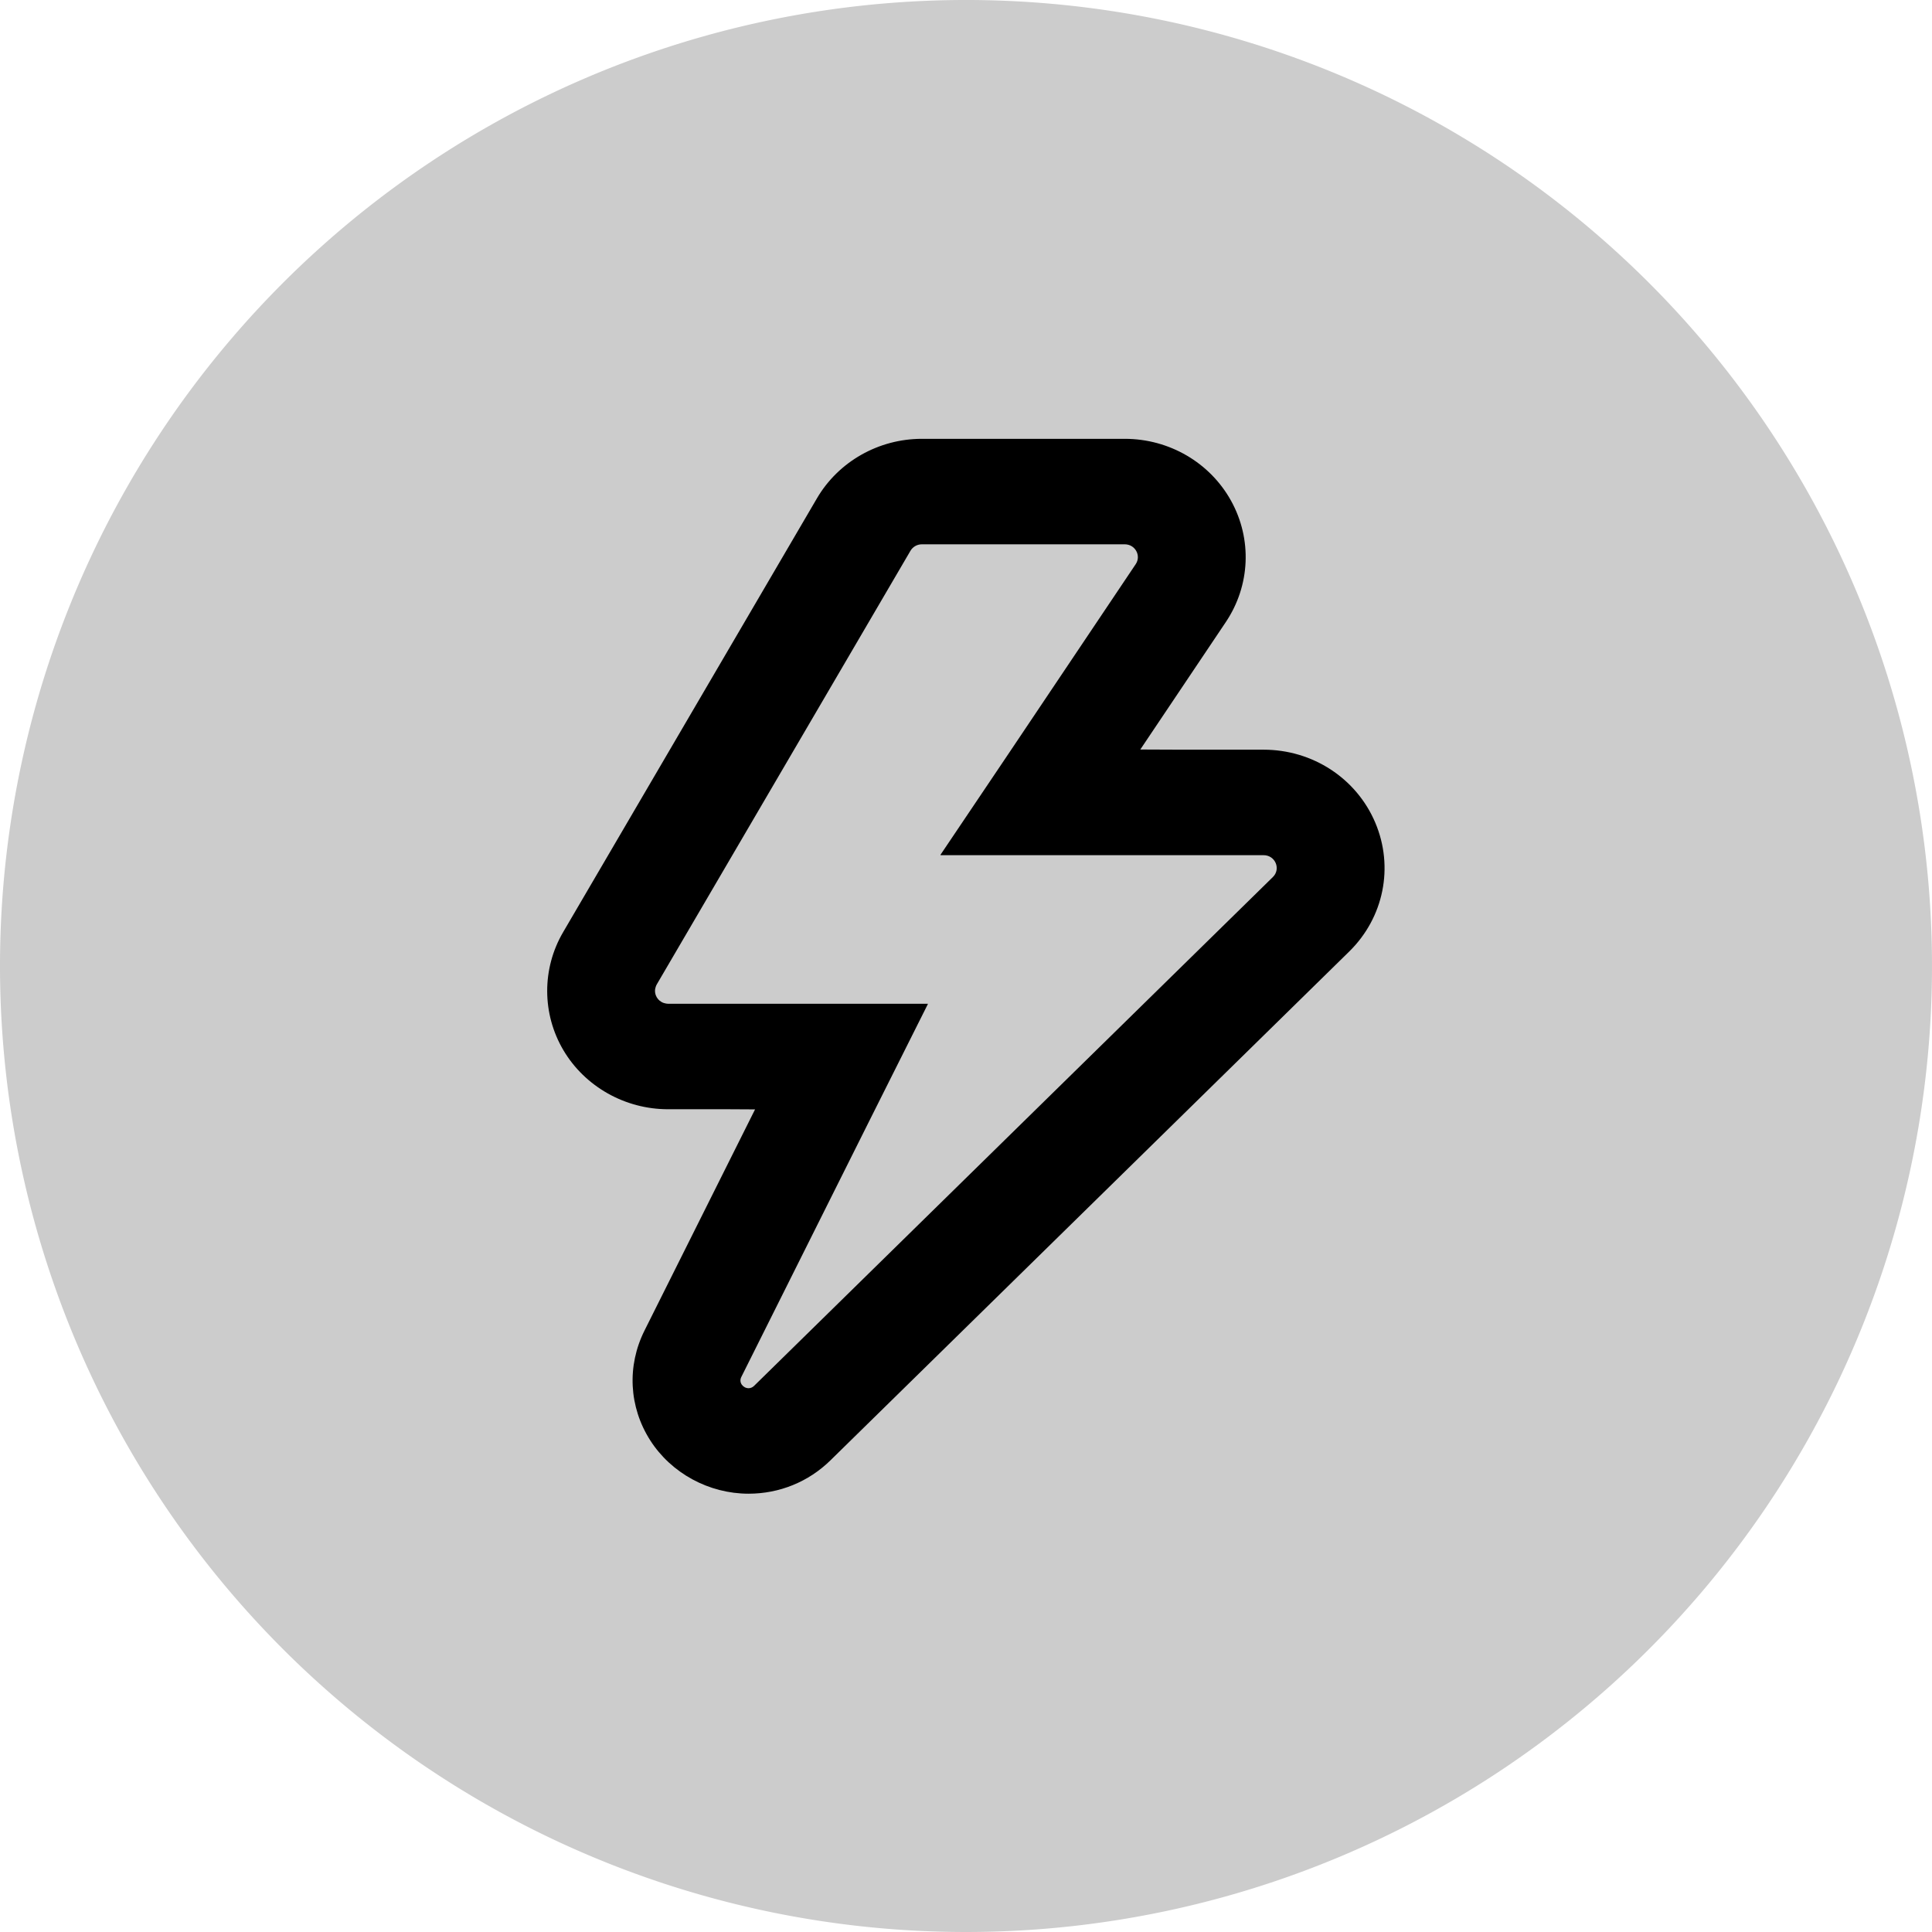 <?xml version="1.0" encoding="UTF-8" standalone="no"?>
<svg
   xmlns:dc="http://purl.org/dc/elements/1.1/"
   xmlns:cc="http://creativecommons.org/ns#"
   xmlns:rdf="http://www.w3.org/1999/02/22-rdf-syntax-ns#"
   xmlns:svg="http://www.w3.org/2000/svg"
   xmlns="http://www.w3.org/2000/svg"
   height="512"
   width="512"
   xml:space="preserve"
   style="opacity:1"
   viewBox="0 0 512 512"
   y="0px"
   x="0px"
   id="_x31_0"
   version="1.1"><defs
     id="defs11" /><style
     id="style2"
     type="text/css">
	.st0{fill:#374149;}
  </style><path
     d="M 61.999,88.968 A 256,256 0 0 1 422.633,61.656 256,256 0 0 1 450.686,422.233 256,256 0 0 1 90.167,451.027 256,256 0 0 1 60.633,90.568"
     id="path4490"
     style="opacity:0.203;fill:#000000;fill-opacity:1;fill-rule:nonzero;stroke:none;stroke-width:1.034;stroke-linejoin:round;stroke-miterlimit:4;stroke-dasharray:none;stroke-opacity:1" /><g
     style="fill:#000000;fill-opacity:1"
     transform="matrix(0.558,0,0,0.546,113.12,116.293)"
     id="g6"><path
       style="fill:#000000;fill-opacity:1"
       id="path4"
       d="m 450.433,186.301 c -8.922,-21.516 -29.742,-35.418 -53.031,-35.418 H 359.468 L 338.842,150.797 379.46,88.93 C 391.058,71.254 392.022,48.731 381.983,30.137 371.949,11.55 352.589,0 331.465,0 h -96.379 c -20.543,0 -39.645,11.078 -49.84,28.914 L 64.714,239.461 c -10.137,17.707 -10.074,39.668 0.16,57.324 10.234,17.649 29.27,28.614 49.672,28.614 h 28.844 l 12.484,0.07 -52.515,107.371 c -8.394,17.152 -7.39,37.046 2.691,53.207 9.988,16.007 27.895,25.953 46.735,25.953 14.66,0 28.469,-5.746 38.875,-16.176 L 438.05,248.855 c 16.45,-16.488 21.309,-41.042 12.383,-62.554 z m -212.566,88.058 0.078,-0.16 H 114.546 c -0.434,0 -0.84,-0.086 -1.242,-0.168 -0.277,-0.058 -0.55,-0.125 -0.816,-0.214 -0.758,-0.266 -1.43,-0.668 -2.008,-1.176 -0.218,-0.195 -0.422,-0.398 -0.613,-0.622 -0.504,-0.586 -0.891,-1.254 -1.153,-1.98 -0.098,-0.282 -0.172,-0.558 -0.226,-0.844 -0.156,-0.754 -0.172,-1.531 -0.027,-2.32 0.05,-0.278 0.129,-0.547 0.218,-0.821 0.129,-0.39 0.254,-0.781 0.469,-1.16 L 229.691,54.328 c 1.11,-1.934 3.168,-3.129 5.394,-3.129 h 96.379 c 4.941,0 7.91,5.496 5.195,9.633 l -59.817,91.11 -32.918,49.98 h 0.102 l -0.102,0.164 h 153.477 c 5.531,0 8.312,6.688 4.402,10.61 L 155.413,459.66 c -0.797,0.797 -1.722,1.141 -2.629,1.141 -2.512,0 -4.813,-2.645 -3.434,-5.465 l 61.355,-125.442 27.238,-55.535 z"
       class="st0" /></g></svg>